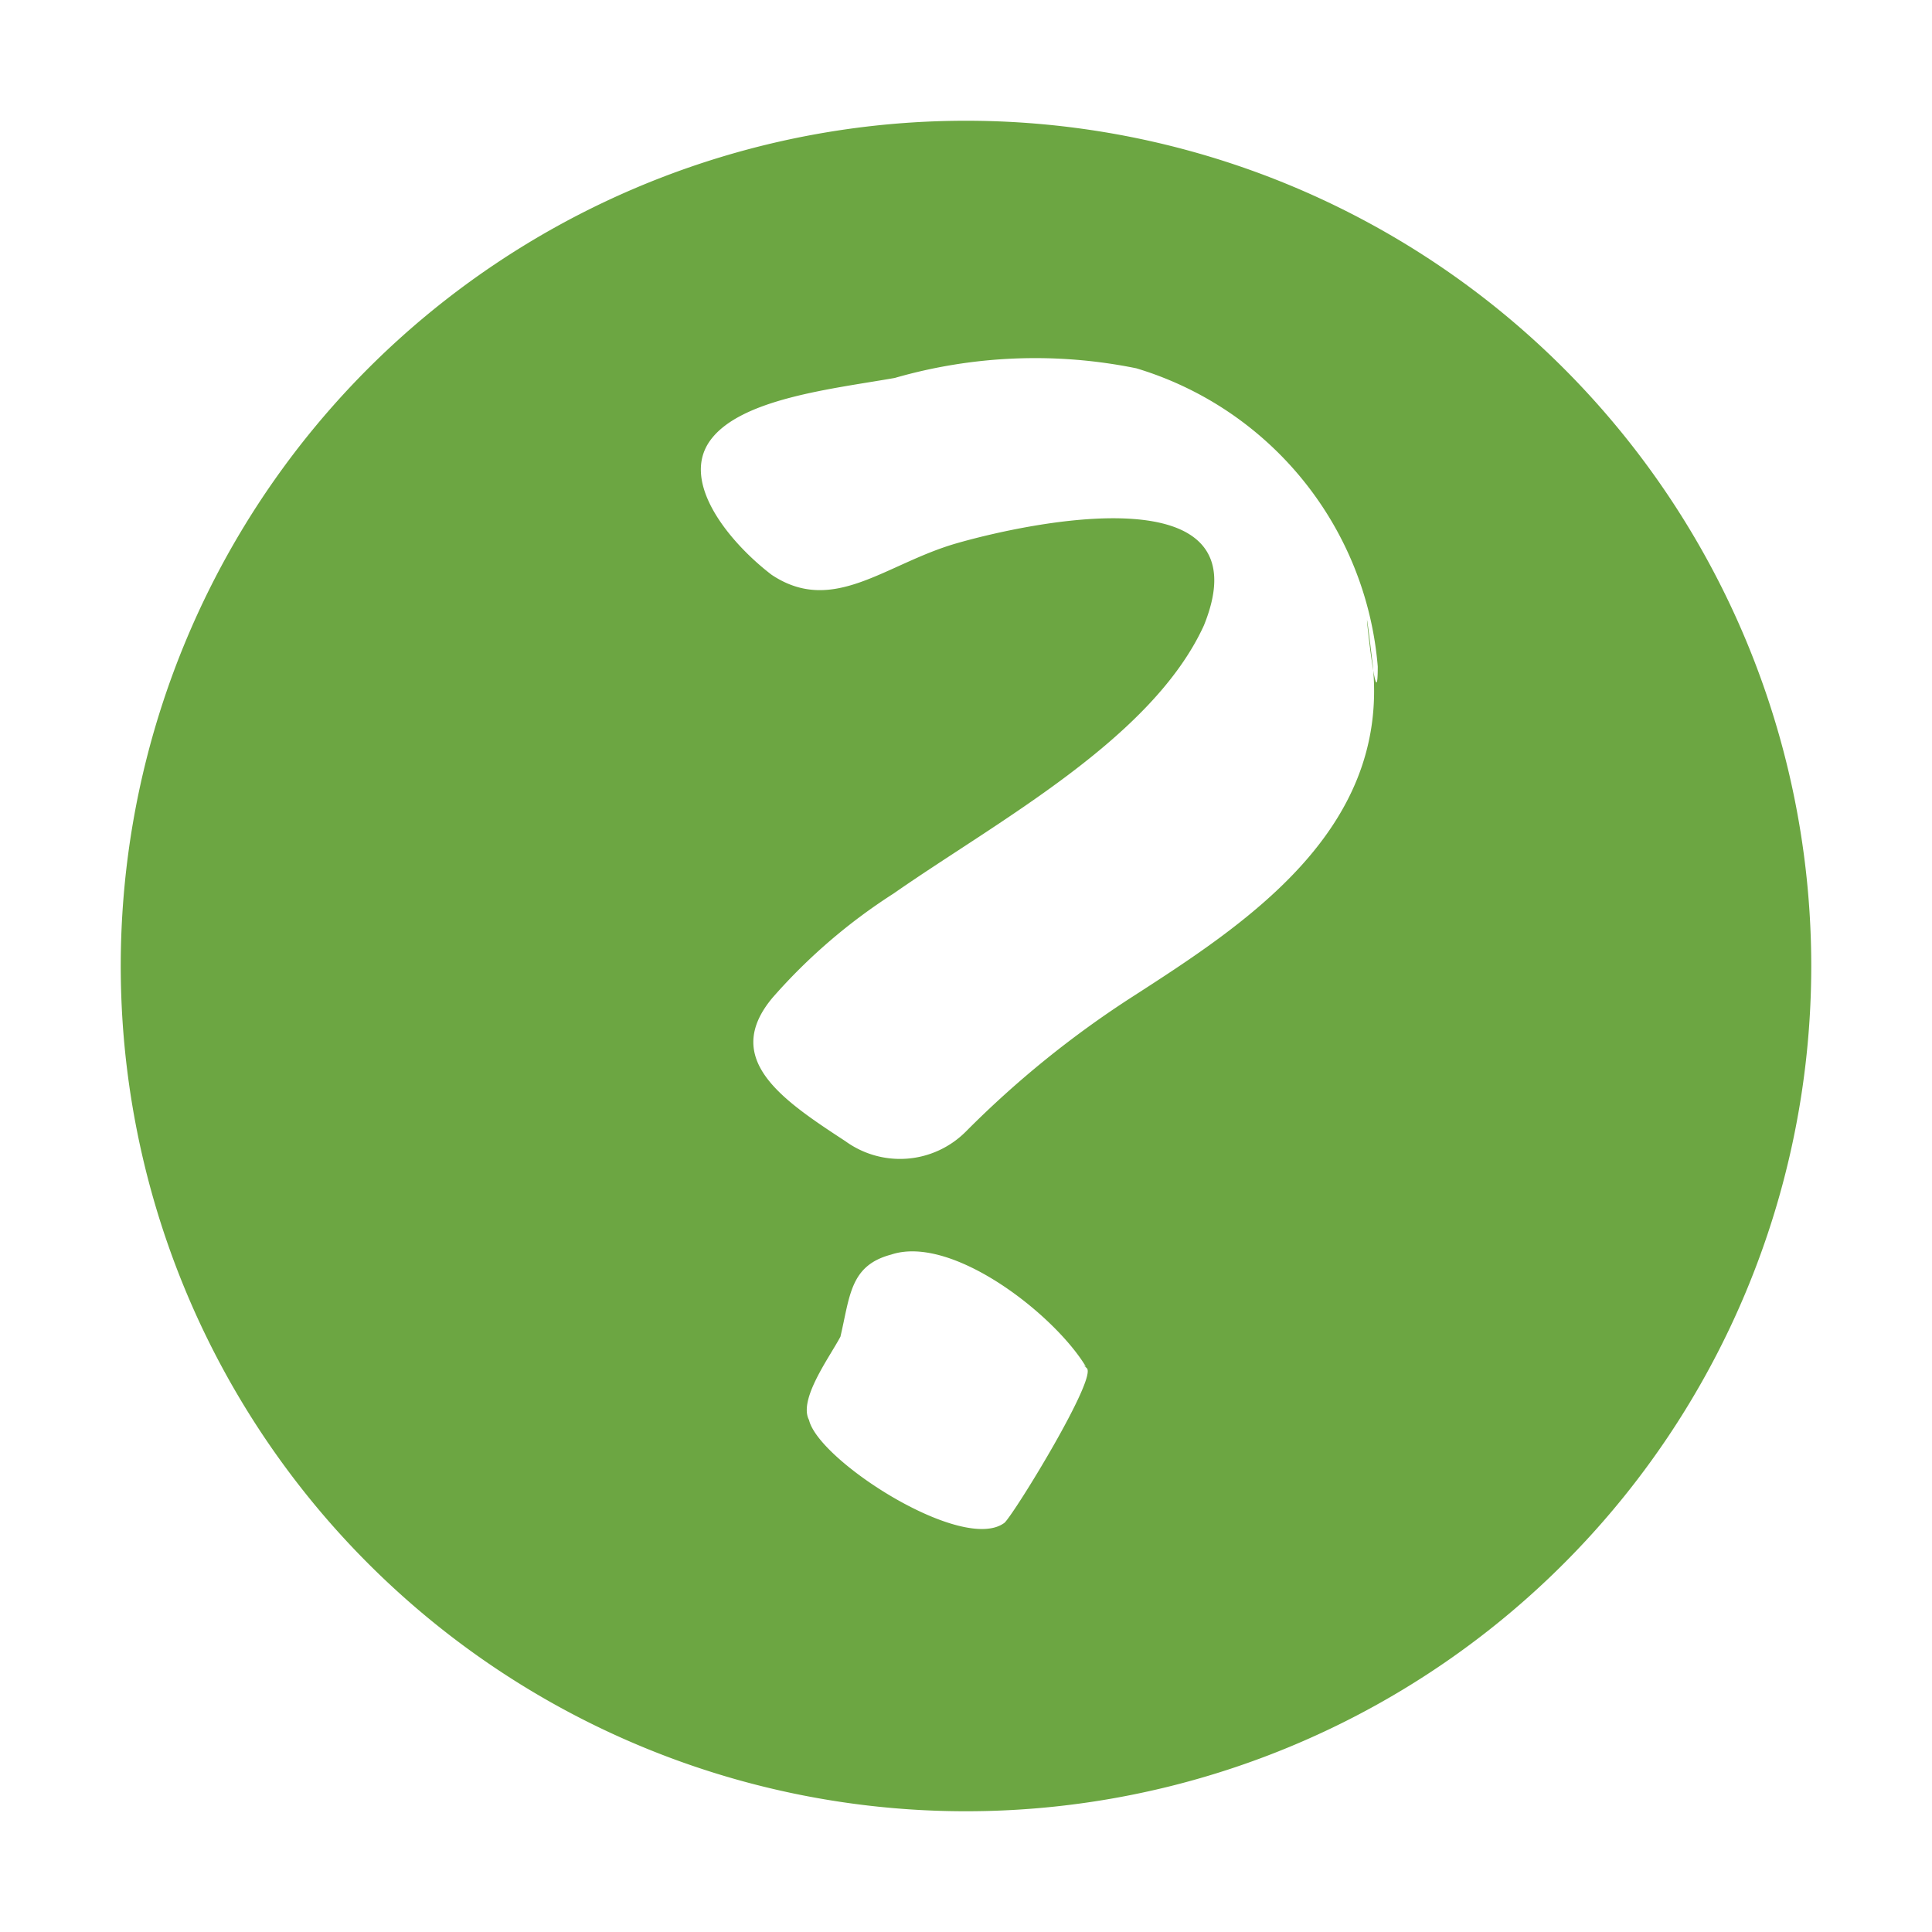 <svg id="Layer_1" data-name="Layer 1" xmlns="http://www.w3.org/2000/svg" viewBox="0 0 16 16"><defs><style>.cls-1{fill:#6ca642;}</style></defs><title>admonition-faq_dark</title><path class="cls-1" d="M15,8A7,7,0,1,1,8,1,7,7,0,0,1,15,8ZM11.41,5.52a2.82,2.82,0,0,0-2-2.47,4.2,4.2,0,0,0-2,.08c-.51.09-1.28.17-1.53.52s.17.85.51,1.11c.51.34.94-.09,1.53-.26s2.57-.6,2.05.68C9.54,6.12,8.26,6.8,7.4,7.4a4.7,4.7,0,0,0-1,.86c-.43.51.08.85.6,1.19a.77.77,0,0,0,1-.08A8.21,8.21,0,0,1,9.37,8.26c.93-.6,2.13-1.37,2-2.74C11.24,4.41,11.41,6.12,11.41,5.52ZM9,11.33c-.25-.43-1.11-1.11-1.62-.94-.34.09-.34.34-.42.68-.09.17-.35.52-.26.69.08.34,1.28,1.11,1.62.85.09-.09.77-1.2.68-1.28S9.11,11.41,9,11.33Z"/></svg>